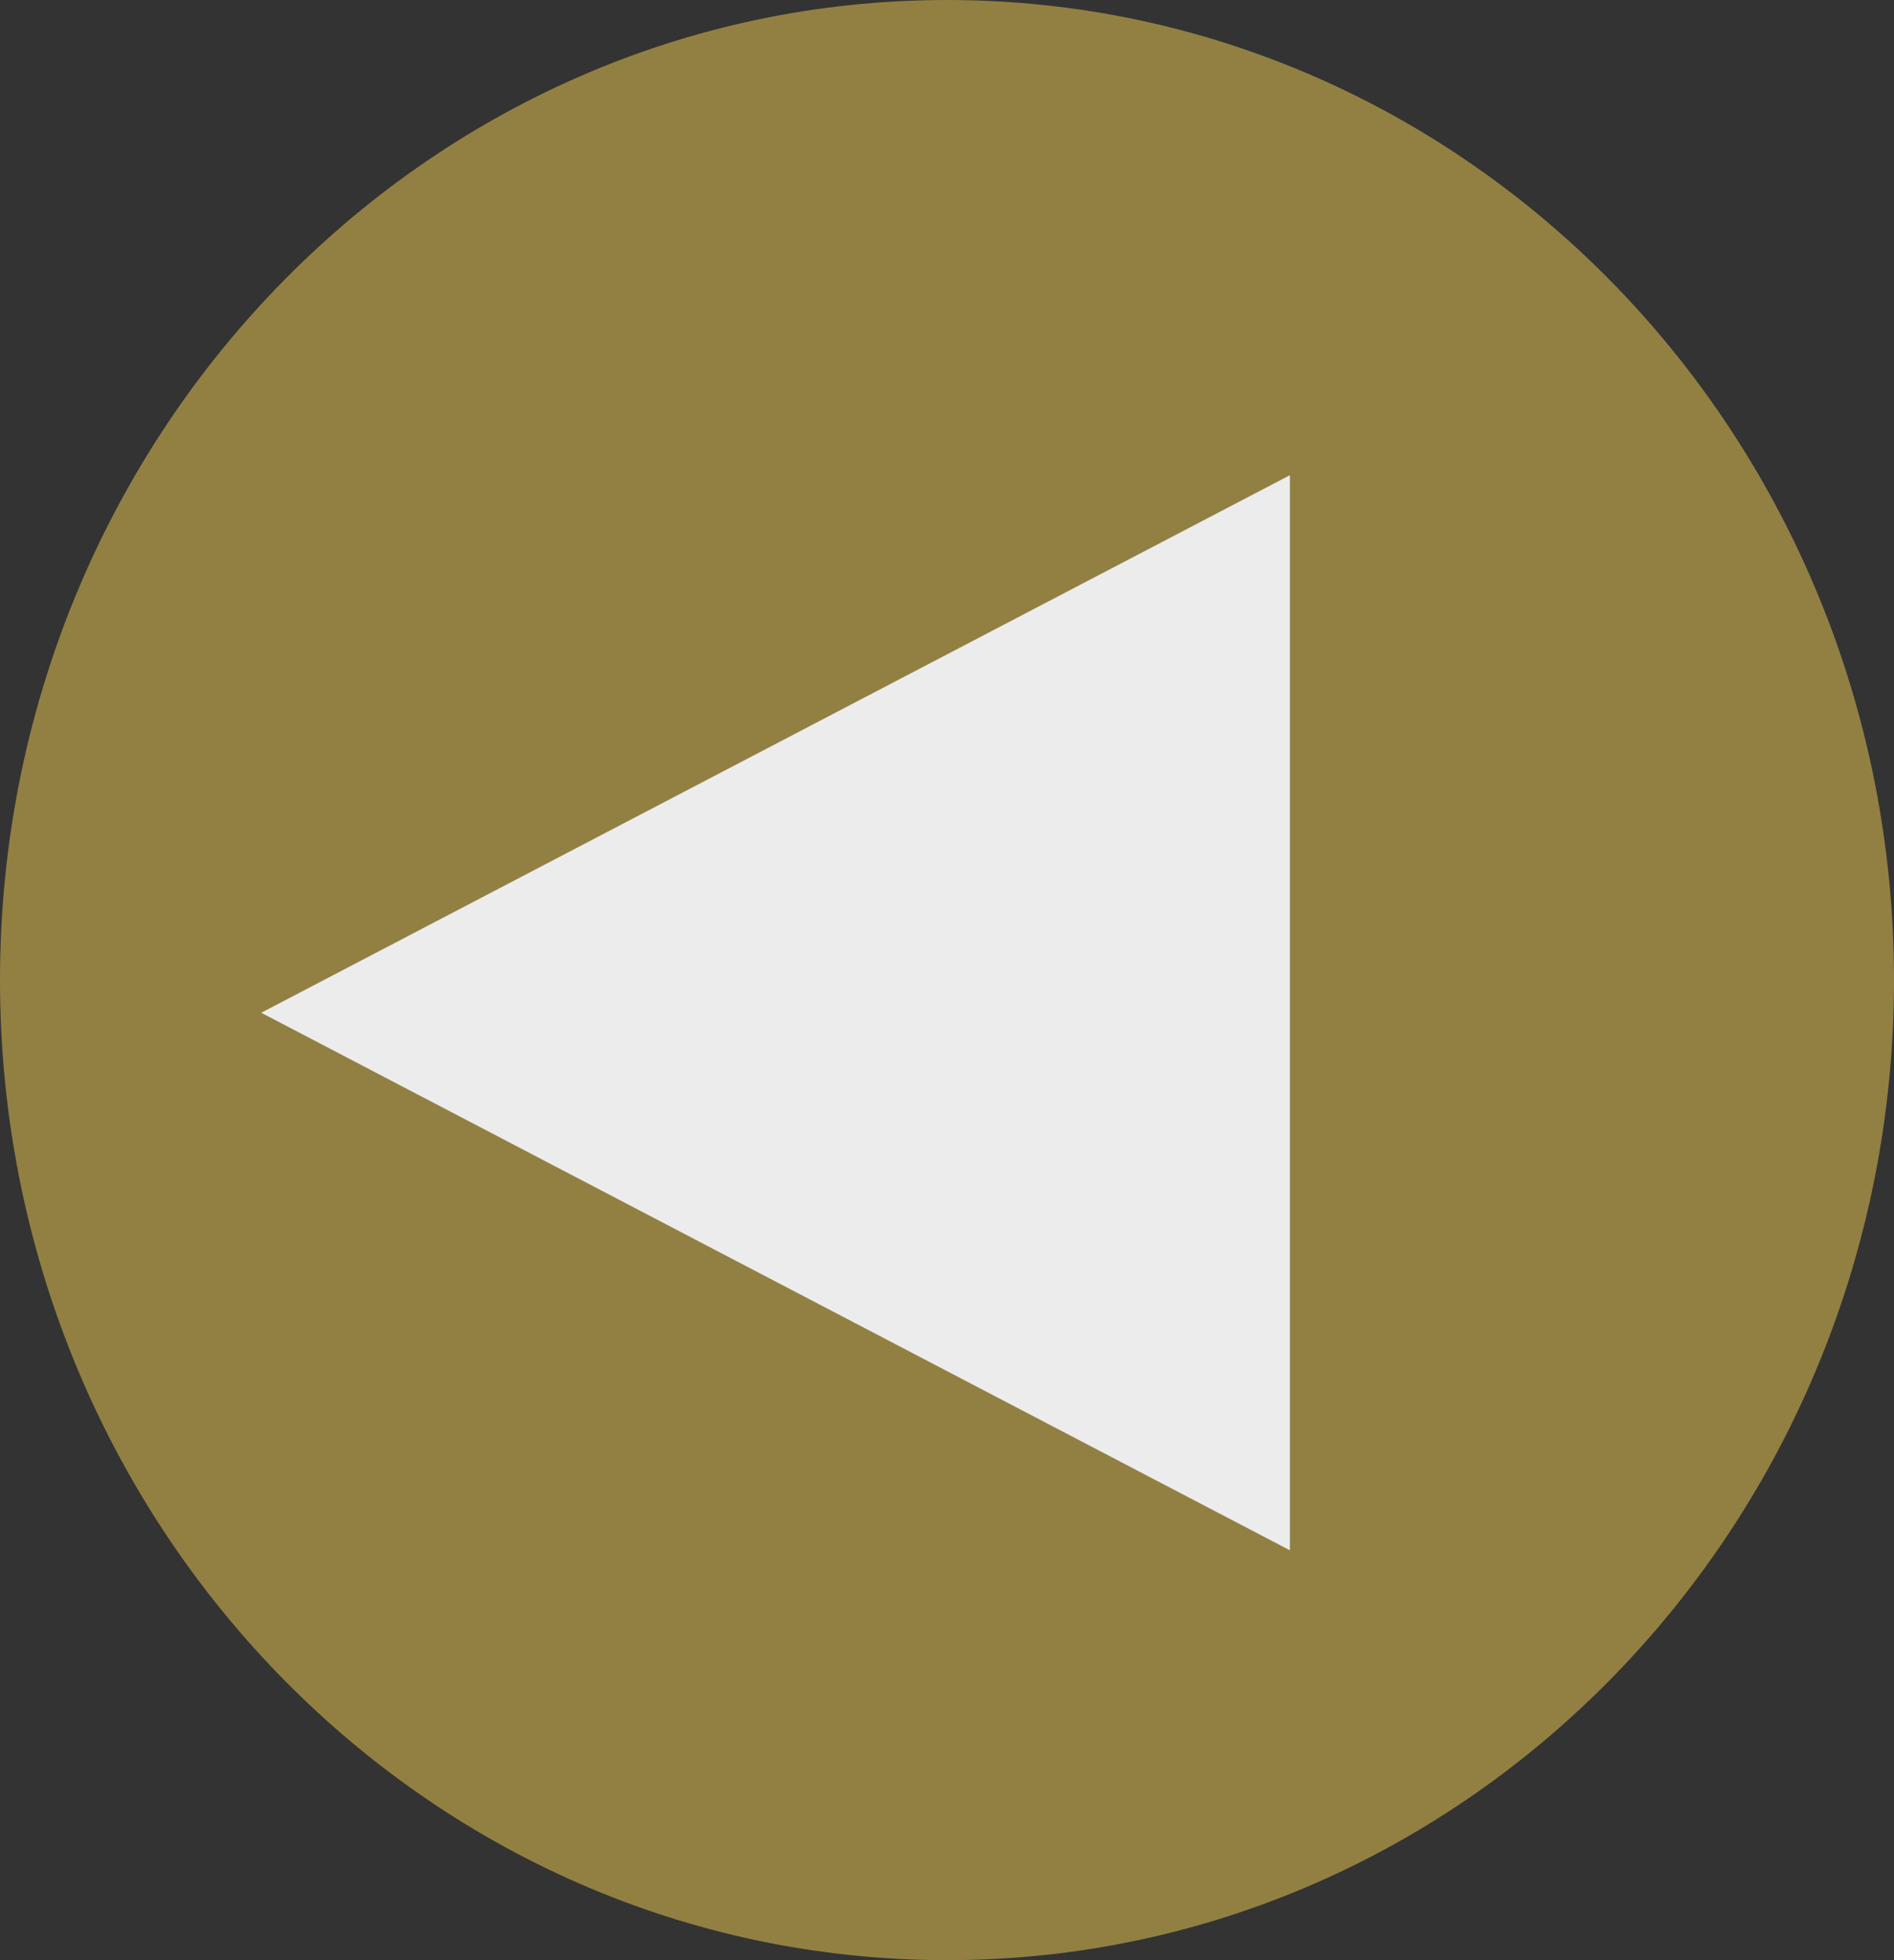 <svg width="29" height="30" viewBox="0 0 29 30" fill="none" xmlns="http://www.w3.org/2000/svg">
<rect x="0" y="0" width="29" height="30" fill="#333333" stroke="none"/>
<path d="M29 15C29 23.284 22.508 30 14.5 30C6.492 30 0 23.284 0 15C0 6.716 6.492 0 14.5 0C22.508 0 29 6.716 29 15Z" fill="#928043"/>
<path d="M4 15.5L19.75 7.273V23.727L4 15.5Z" fill="#ECECEC"/>
</svg>
